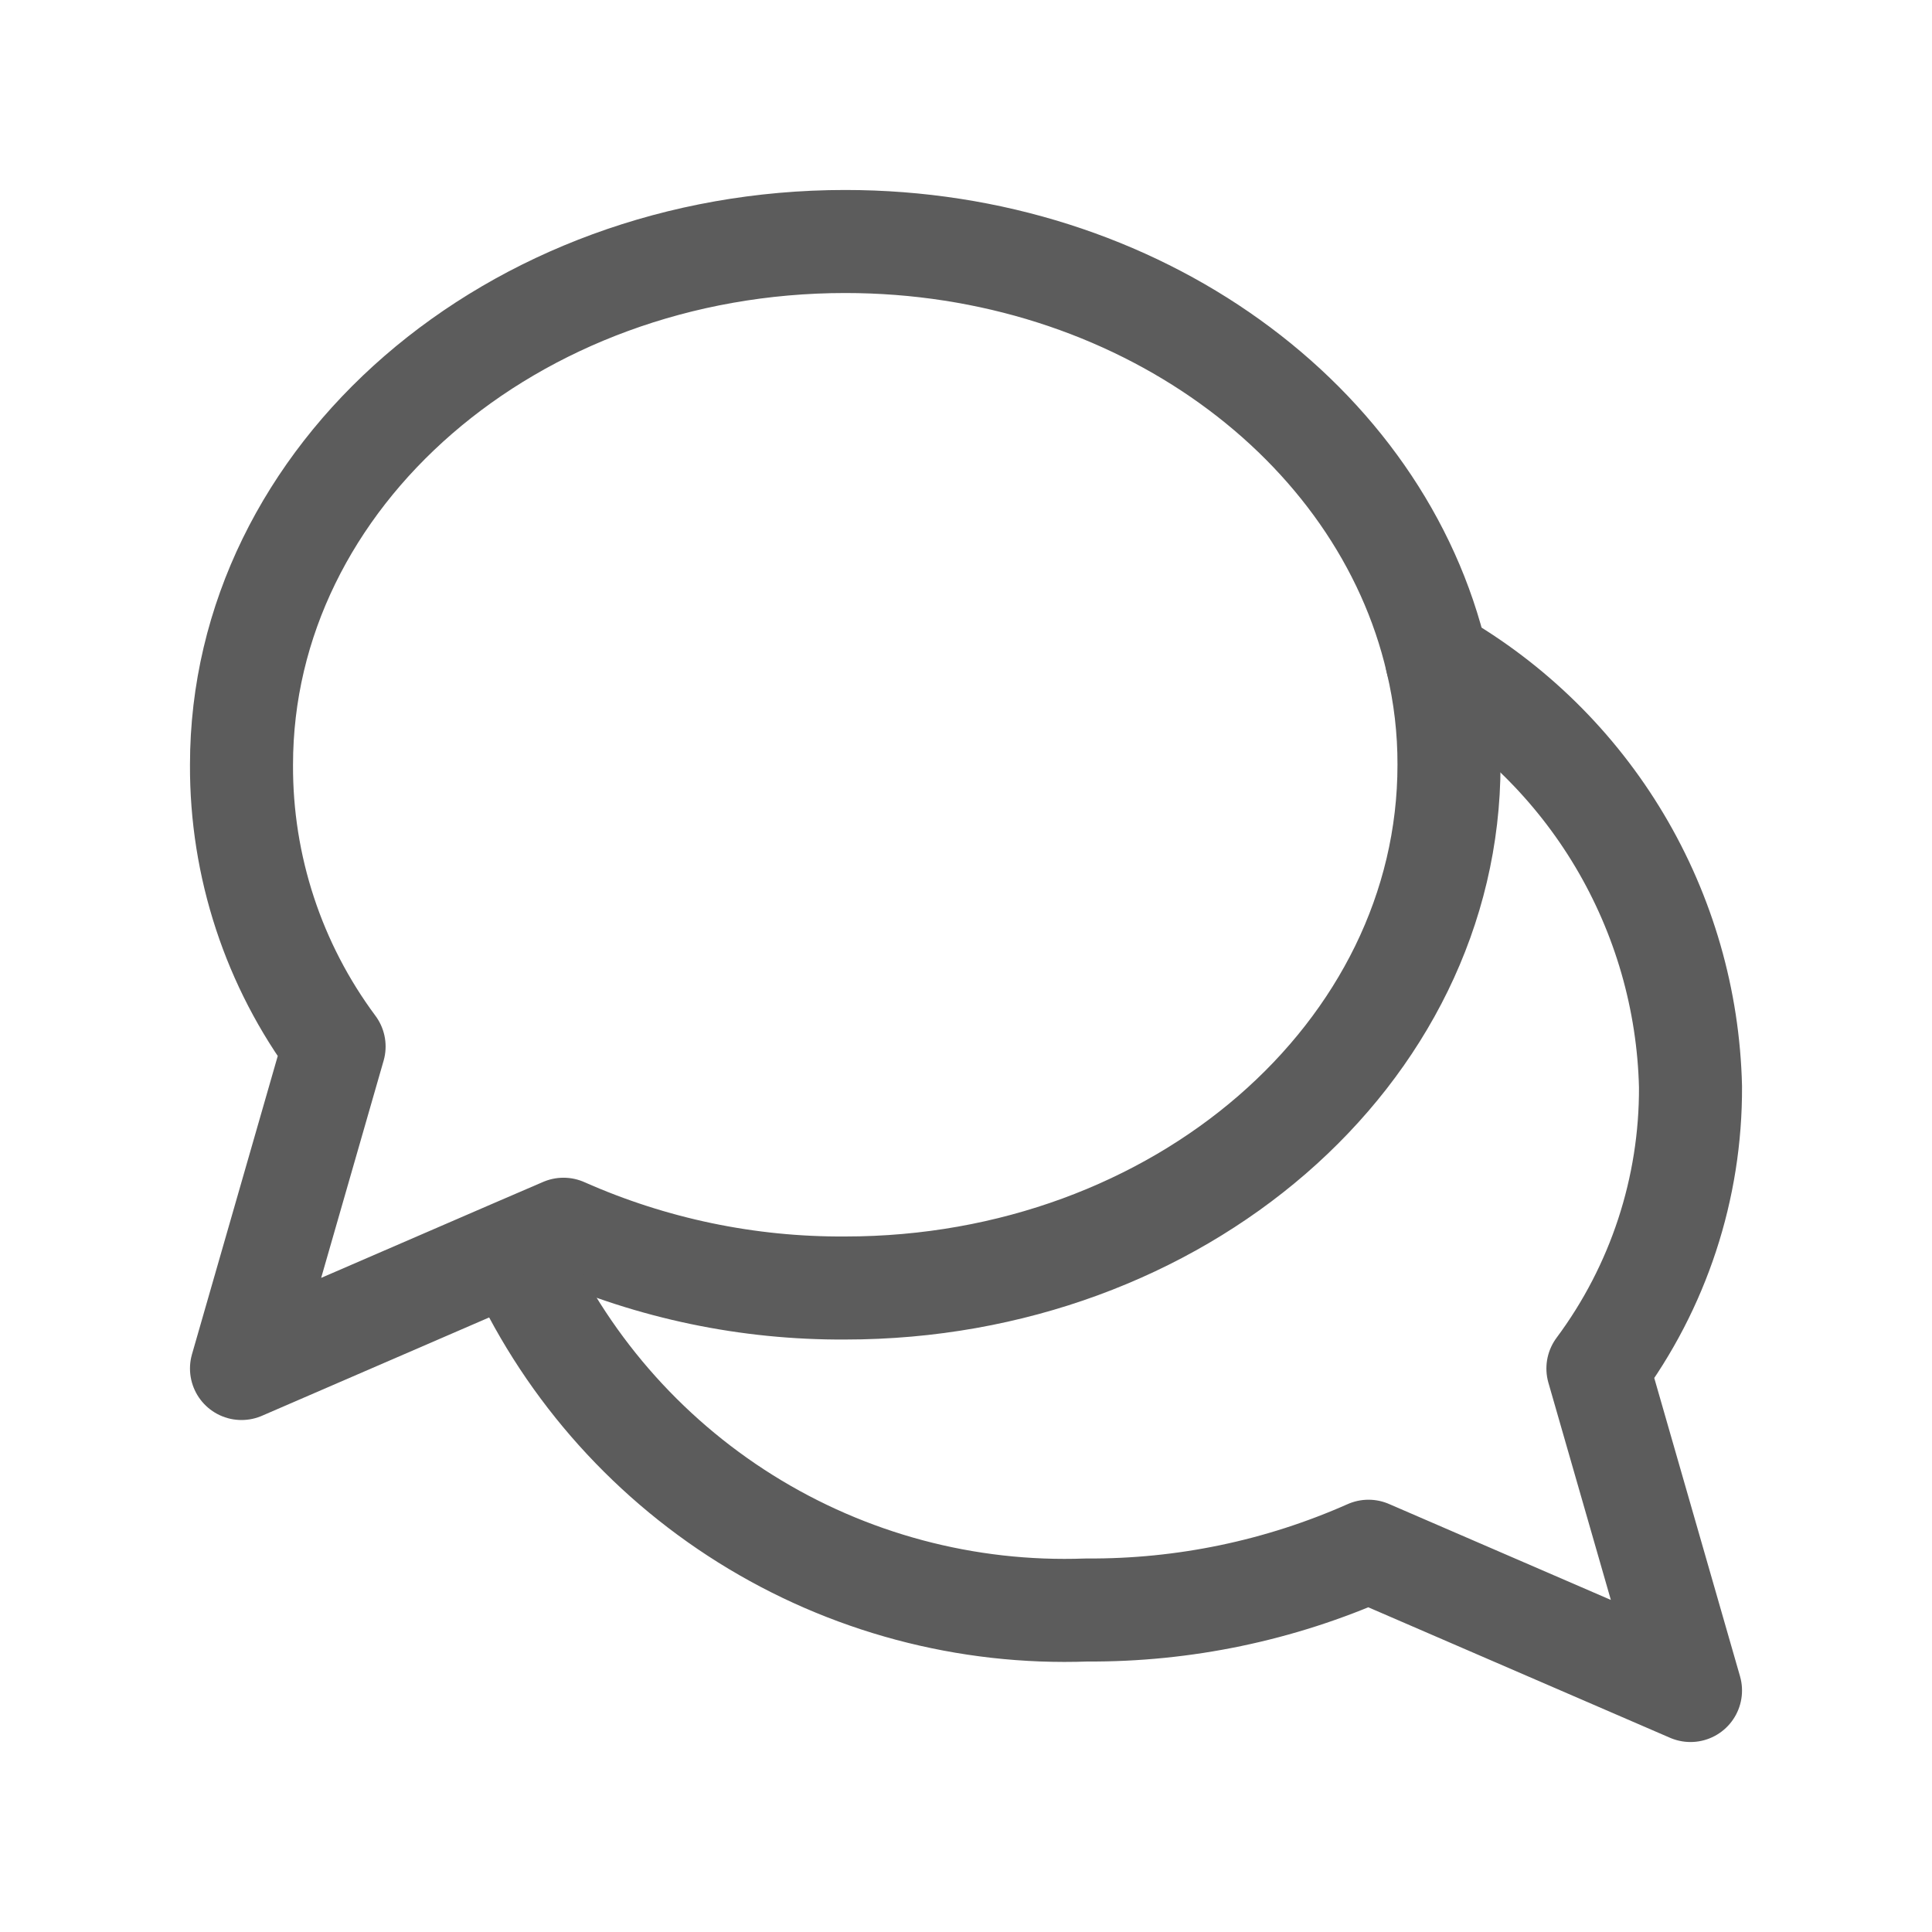 <svg width="75" height="75" viewBox="0 0 75 75" fill="none" xmlns="http://www.w3.org/2000/svg">
<path d="M56.25 29.688C56.25 40.906 45.75 50 32.812 50C29.046 50.024 25.318 49.246 21.875 47.719L19.844 48.594L9.375 53.125L12.969 40.625C10.618 37.465 9.357 33.626 9.375 29.688C9.375 18.469 19.875 9.375 32.812 9.375C44.156 9.375 53.625 16.375 55.781 25.656C56.096 26.977 56.254 28.33 56.25 29.688Z" stroke="#5C5C5C" stroke-width="4" stroke-linecap="round" stroke-linejoin="round"/>
<path d="M55.781 25.656C58.705 27.332 61.148 29.735 62.872 32.63C64.596 35.526 65.545 38.818 65.625 42.188C65.643 46.126 64.382 49.965 62.031 53.125L65.625 65.625L53.125 60.219C49.682 61.746 45.954 62.524 42.188 62.5C37.517 62.672 32.903 61.439 28.942 58.96C24.981 56.48 21.855 52.869 19.969 48.594" stroke="#5C5C5C" stroke-width="4" stroke-linecap="round" stroke-linejoin="round"/>
</svg>
